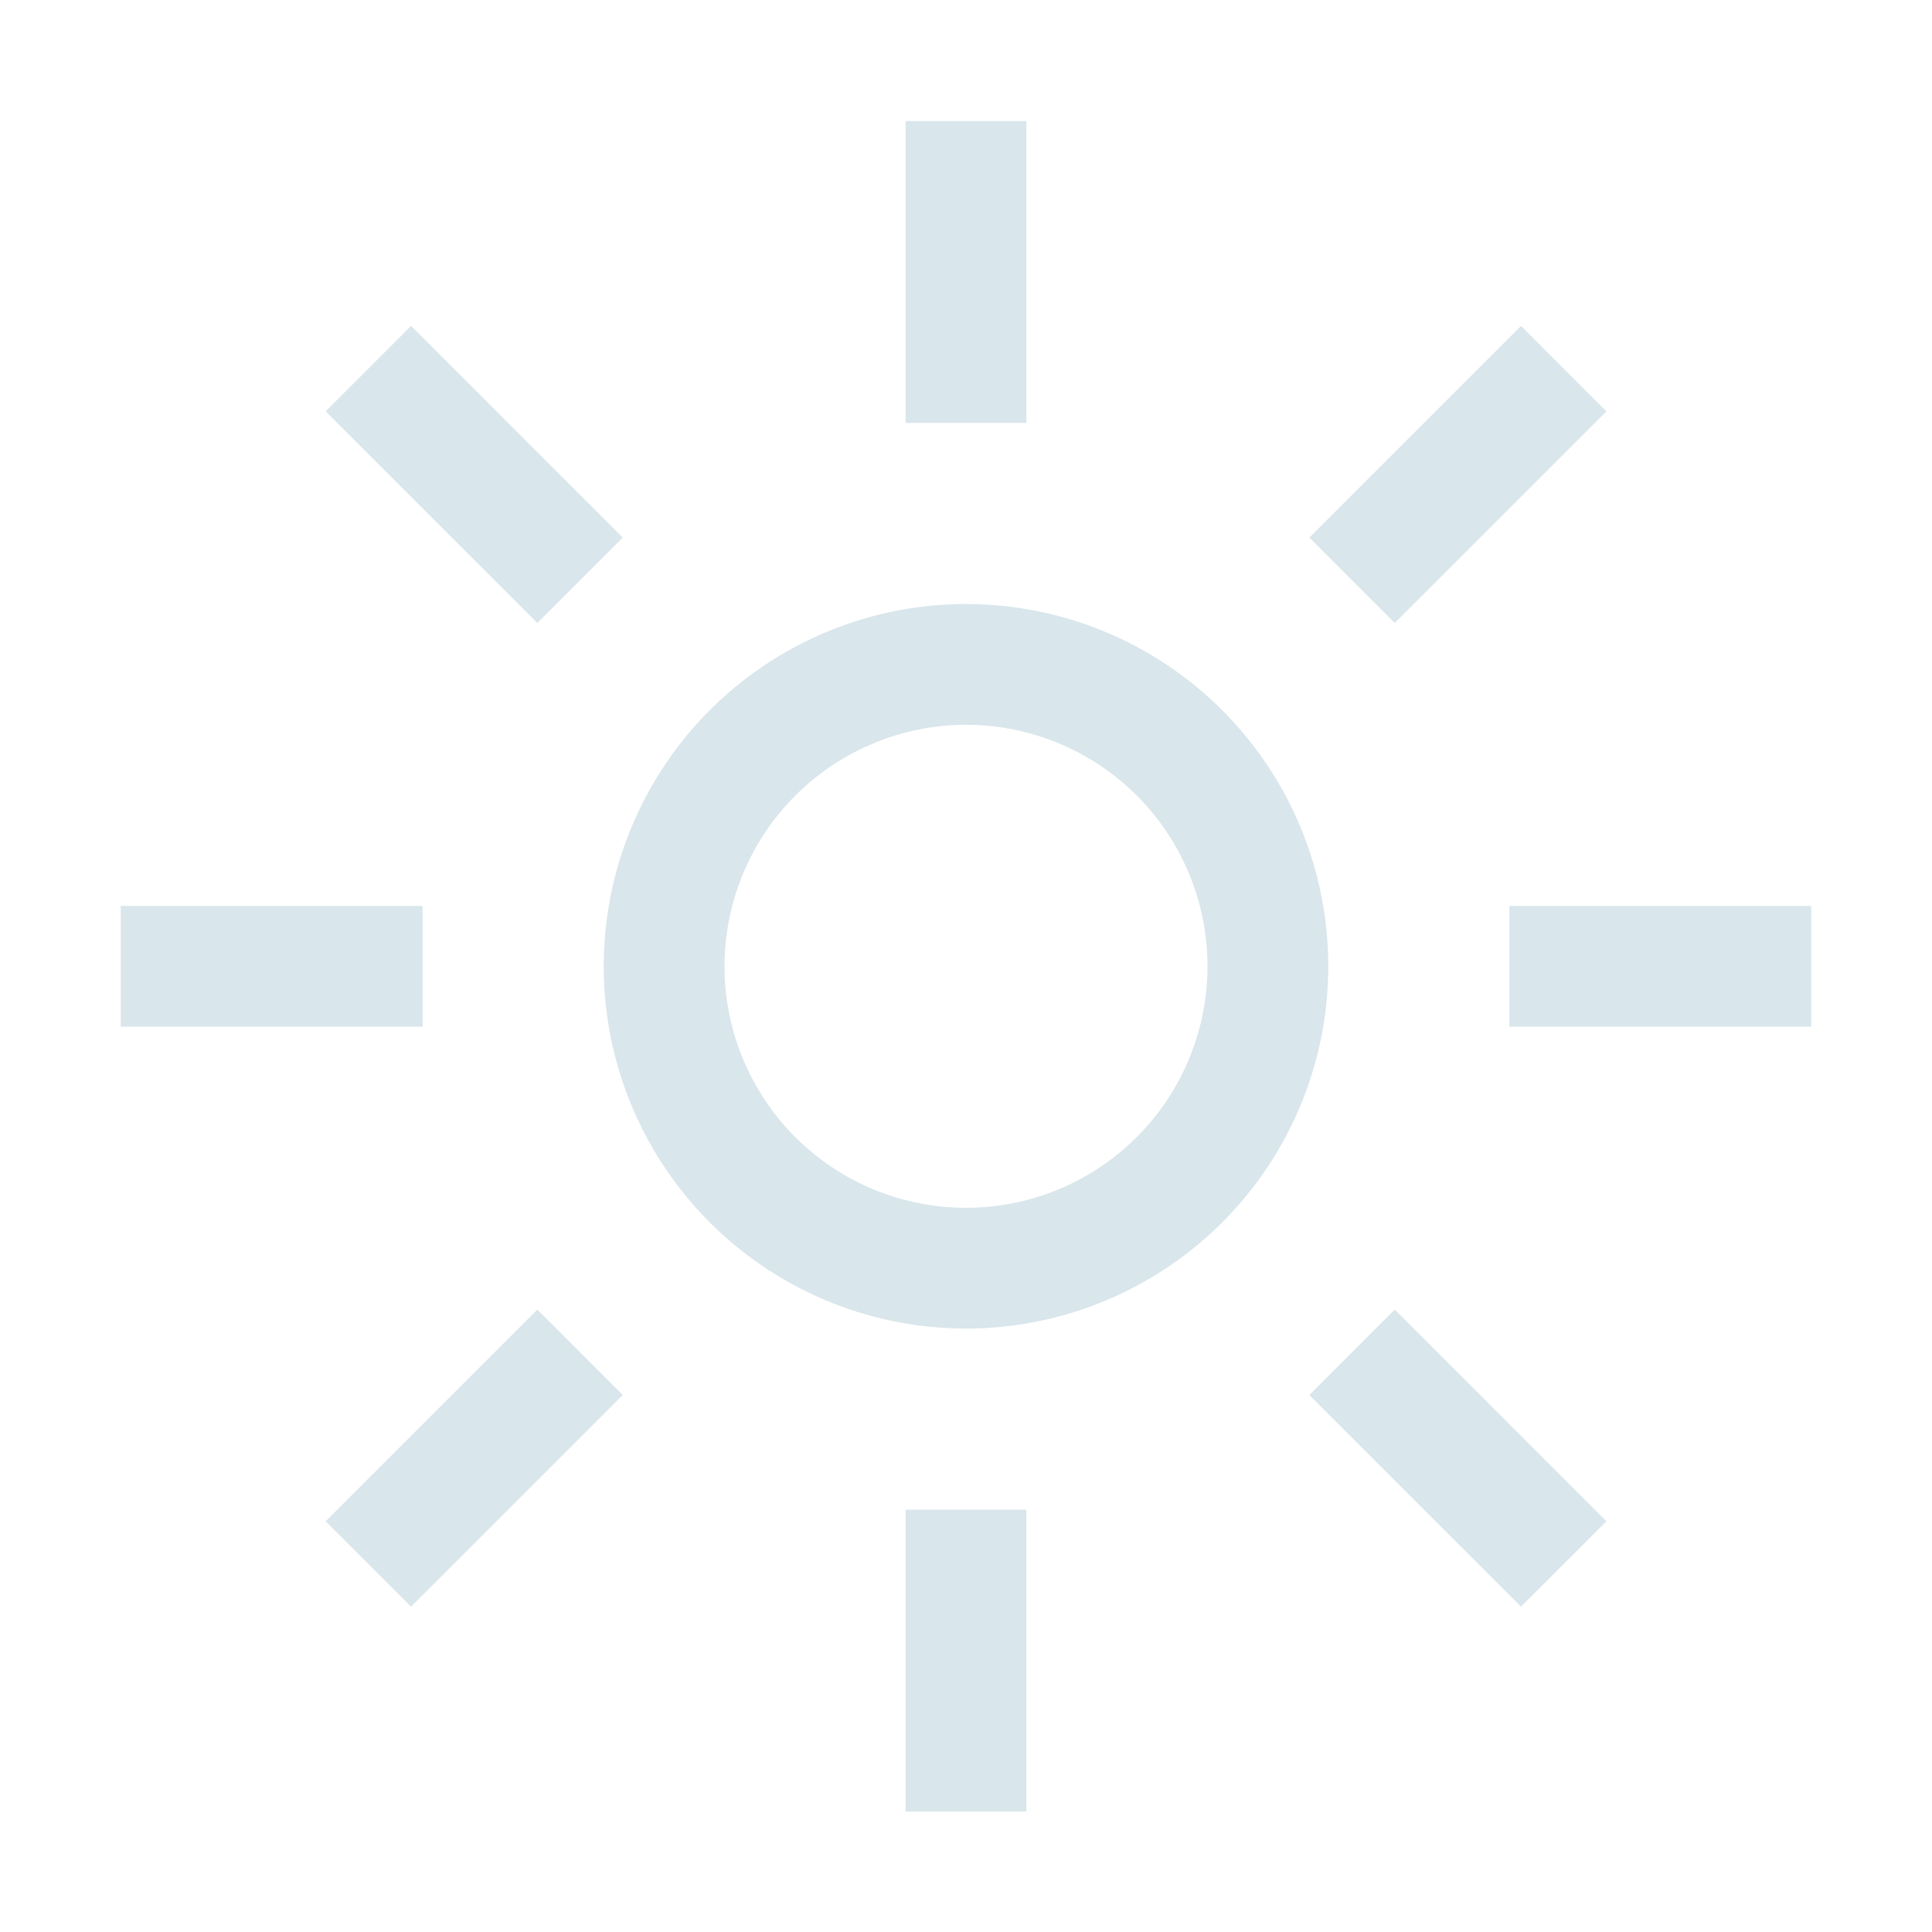 <svg xmlns="http://www.w3.org/2000/svg" xmlns:xlink="http://www.w3.org/1999/xlink" width="1.2" height="1.2"
    preserveAspectRatio="xMidYMid meet" viewBox="0 0 32 32" data-v-15f09800="">
    <path d="M16 12.005a4 4 0 1 1-4 4a4.005 4.005 0 0 1 4-4m0-2a6 6 0 1 0 6 6a6 6 0 0 0-6-6z" fill="#D9E6EB"
        data-v-15f09800=""></path>
    <path d="M5.394 6.813l1.414-1.415l3.506 3.506L8.9 10.318z" fill="#D9E6EB" data-v-15f09800=""></path>
    <path d="M2 15.005h5v2H2z" fill="#D9E6EB" data-v-15f09800=""></path>
    <path d="M5.394 25.197L8.9 21.691l1.414 1.415l-3.506 3.505z" fill="#D9E6EB" data-v-15f09800=""></path>
    <path d="M15 25.005h2v5h-2z" fill="#D9E6EB" data-v-15f09800=""></path>
    <path d="M21.687 23.106l1.414-1.415l3.506 3.506l-1.414 1.414z" fill="#D9E6EB" data-v-15f09800=""></path>
    <path d="M25 15.005h5v2h-5z" fill="#D9E6EB" data-v-15f09800=""></path>
    <path d="M21.687 8.904l3.506-3.506l1.414 1.415l-3.506 3.505z" fill="#D9E6EB" data-v-15f09800=""></path>
    <path d="M15 2.005h2v5h-2z" fill="#D9E6EB" data-v-15f09800=""></path>
</svg>